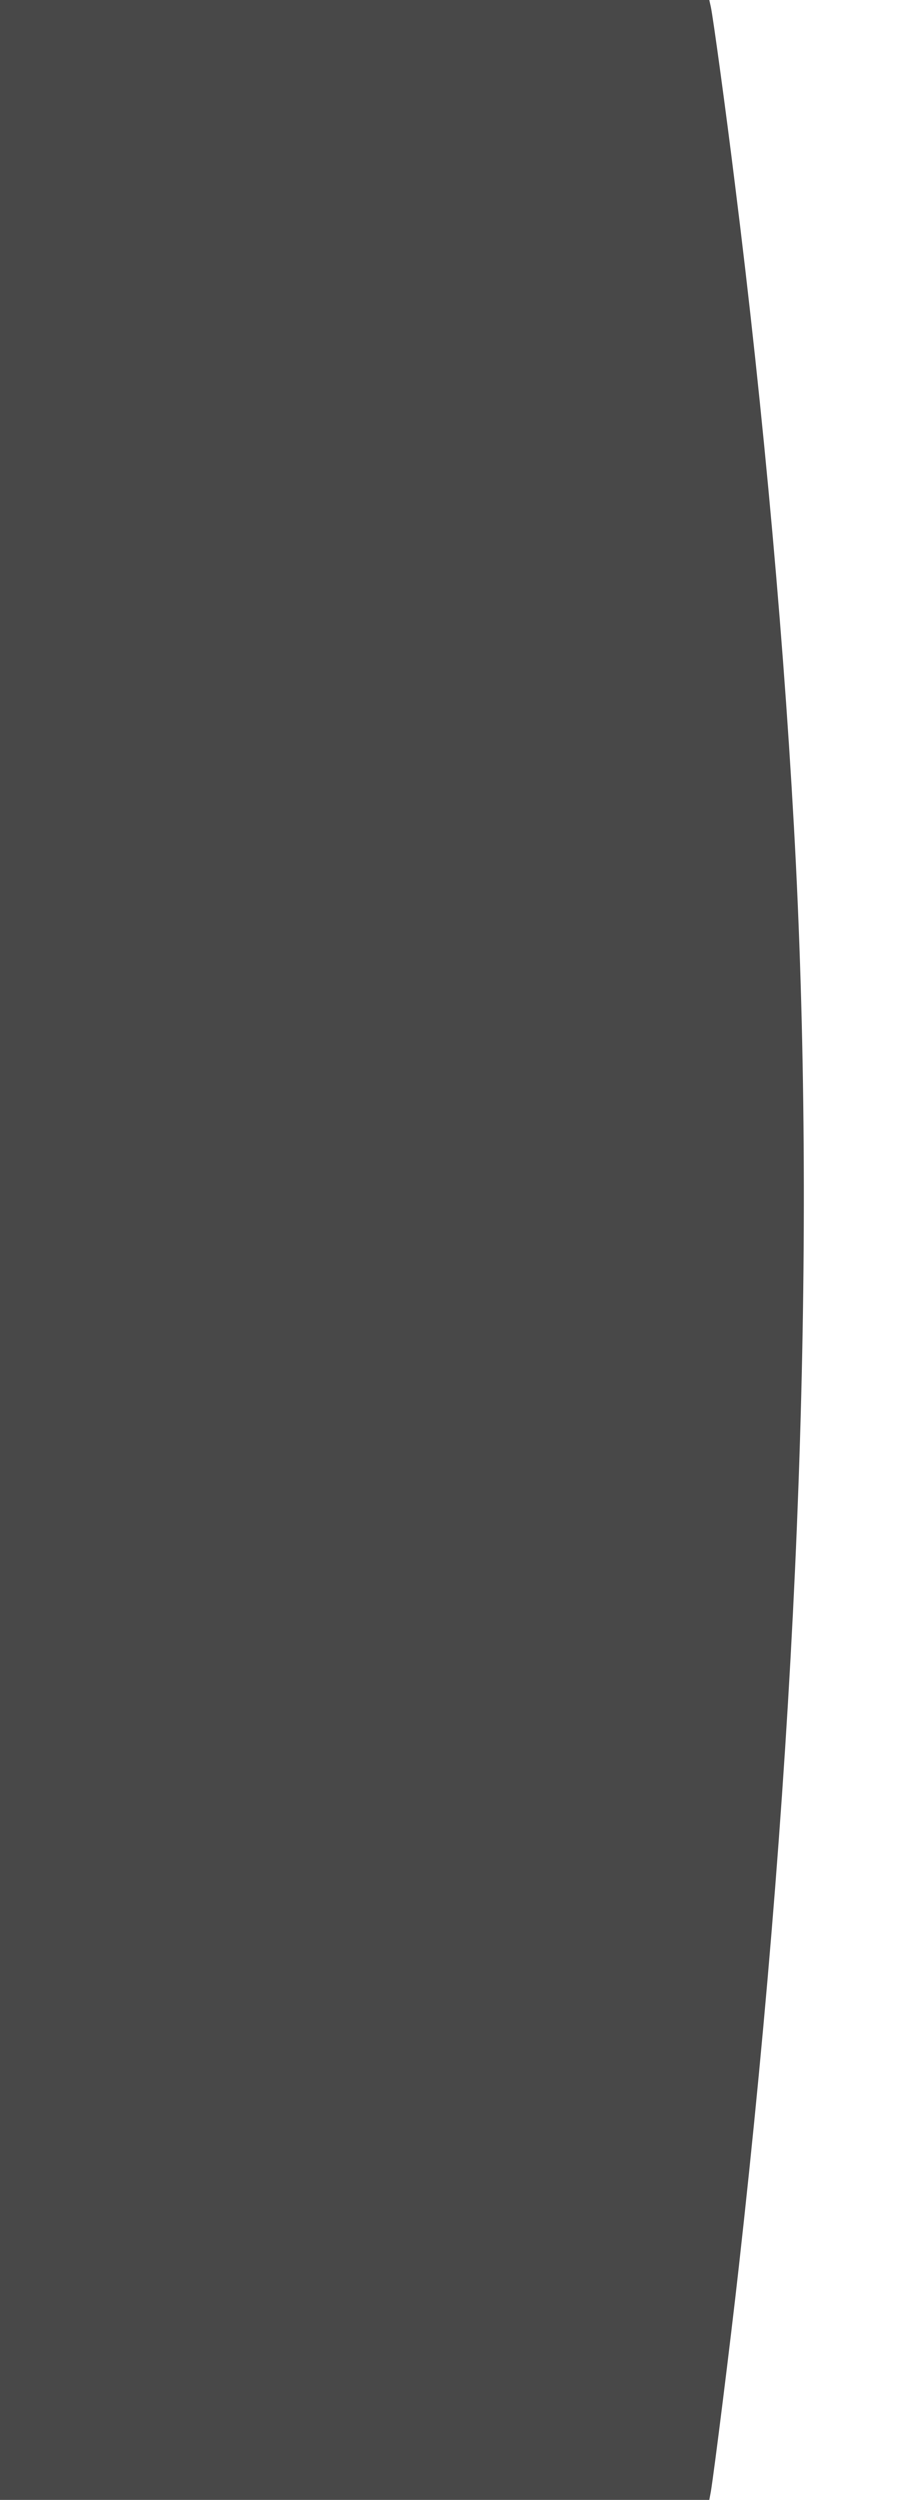 <?xml version="1.0" standalone="no"?>
<!DOCTYPE svg PUBLIC "-//W3C//DTD SVG 20010904//EN"
 "http://www.w3.org/TR/2001/REC-SVG-20010904/DTD/svg10.dtd">
<svg version="1.0" xmlns="http://www.w3.org/2000/svg"
 width="357pt" height="986pt" viewBox="0 0 357 986"
 preserveAspectRatio="xMidYMid meet">
<g transform="translate(0,986) scale(0.1,-0.1)"
fill="#484848" stroke="none">
<path d="M0 4930 l0 -4930 1399 0 1399 0 6 32 c12 70 77 587 110 883 231 2058
306 3903 226 5530 -41 825 -127 1783 -241 2690 -34 276 -86 657 -95 698 l-6
27 -1399 0 -1399 0 0 -4930z"/>
</g>
</svg>
